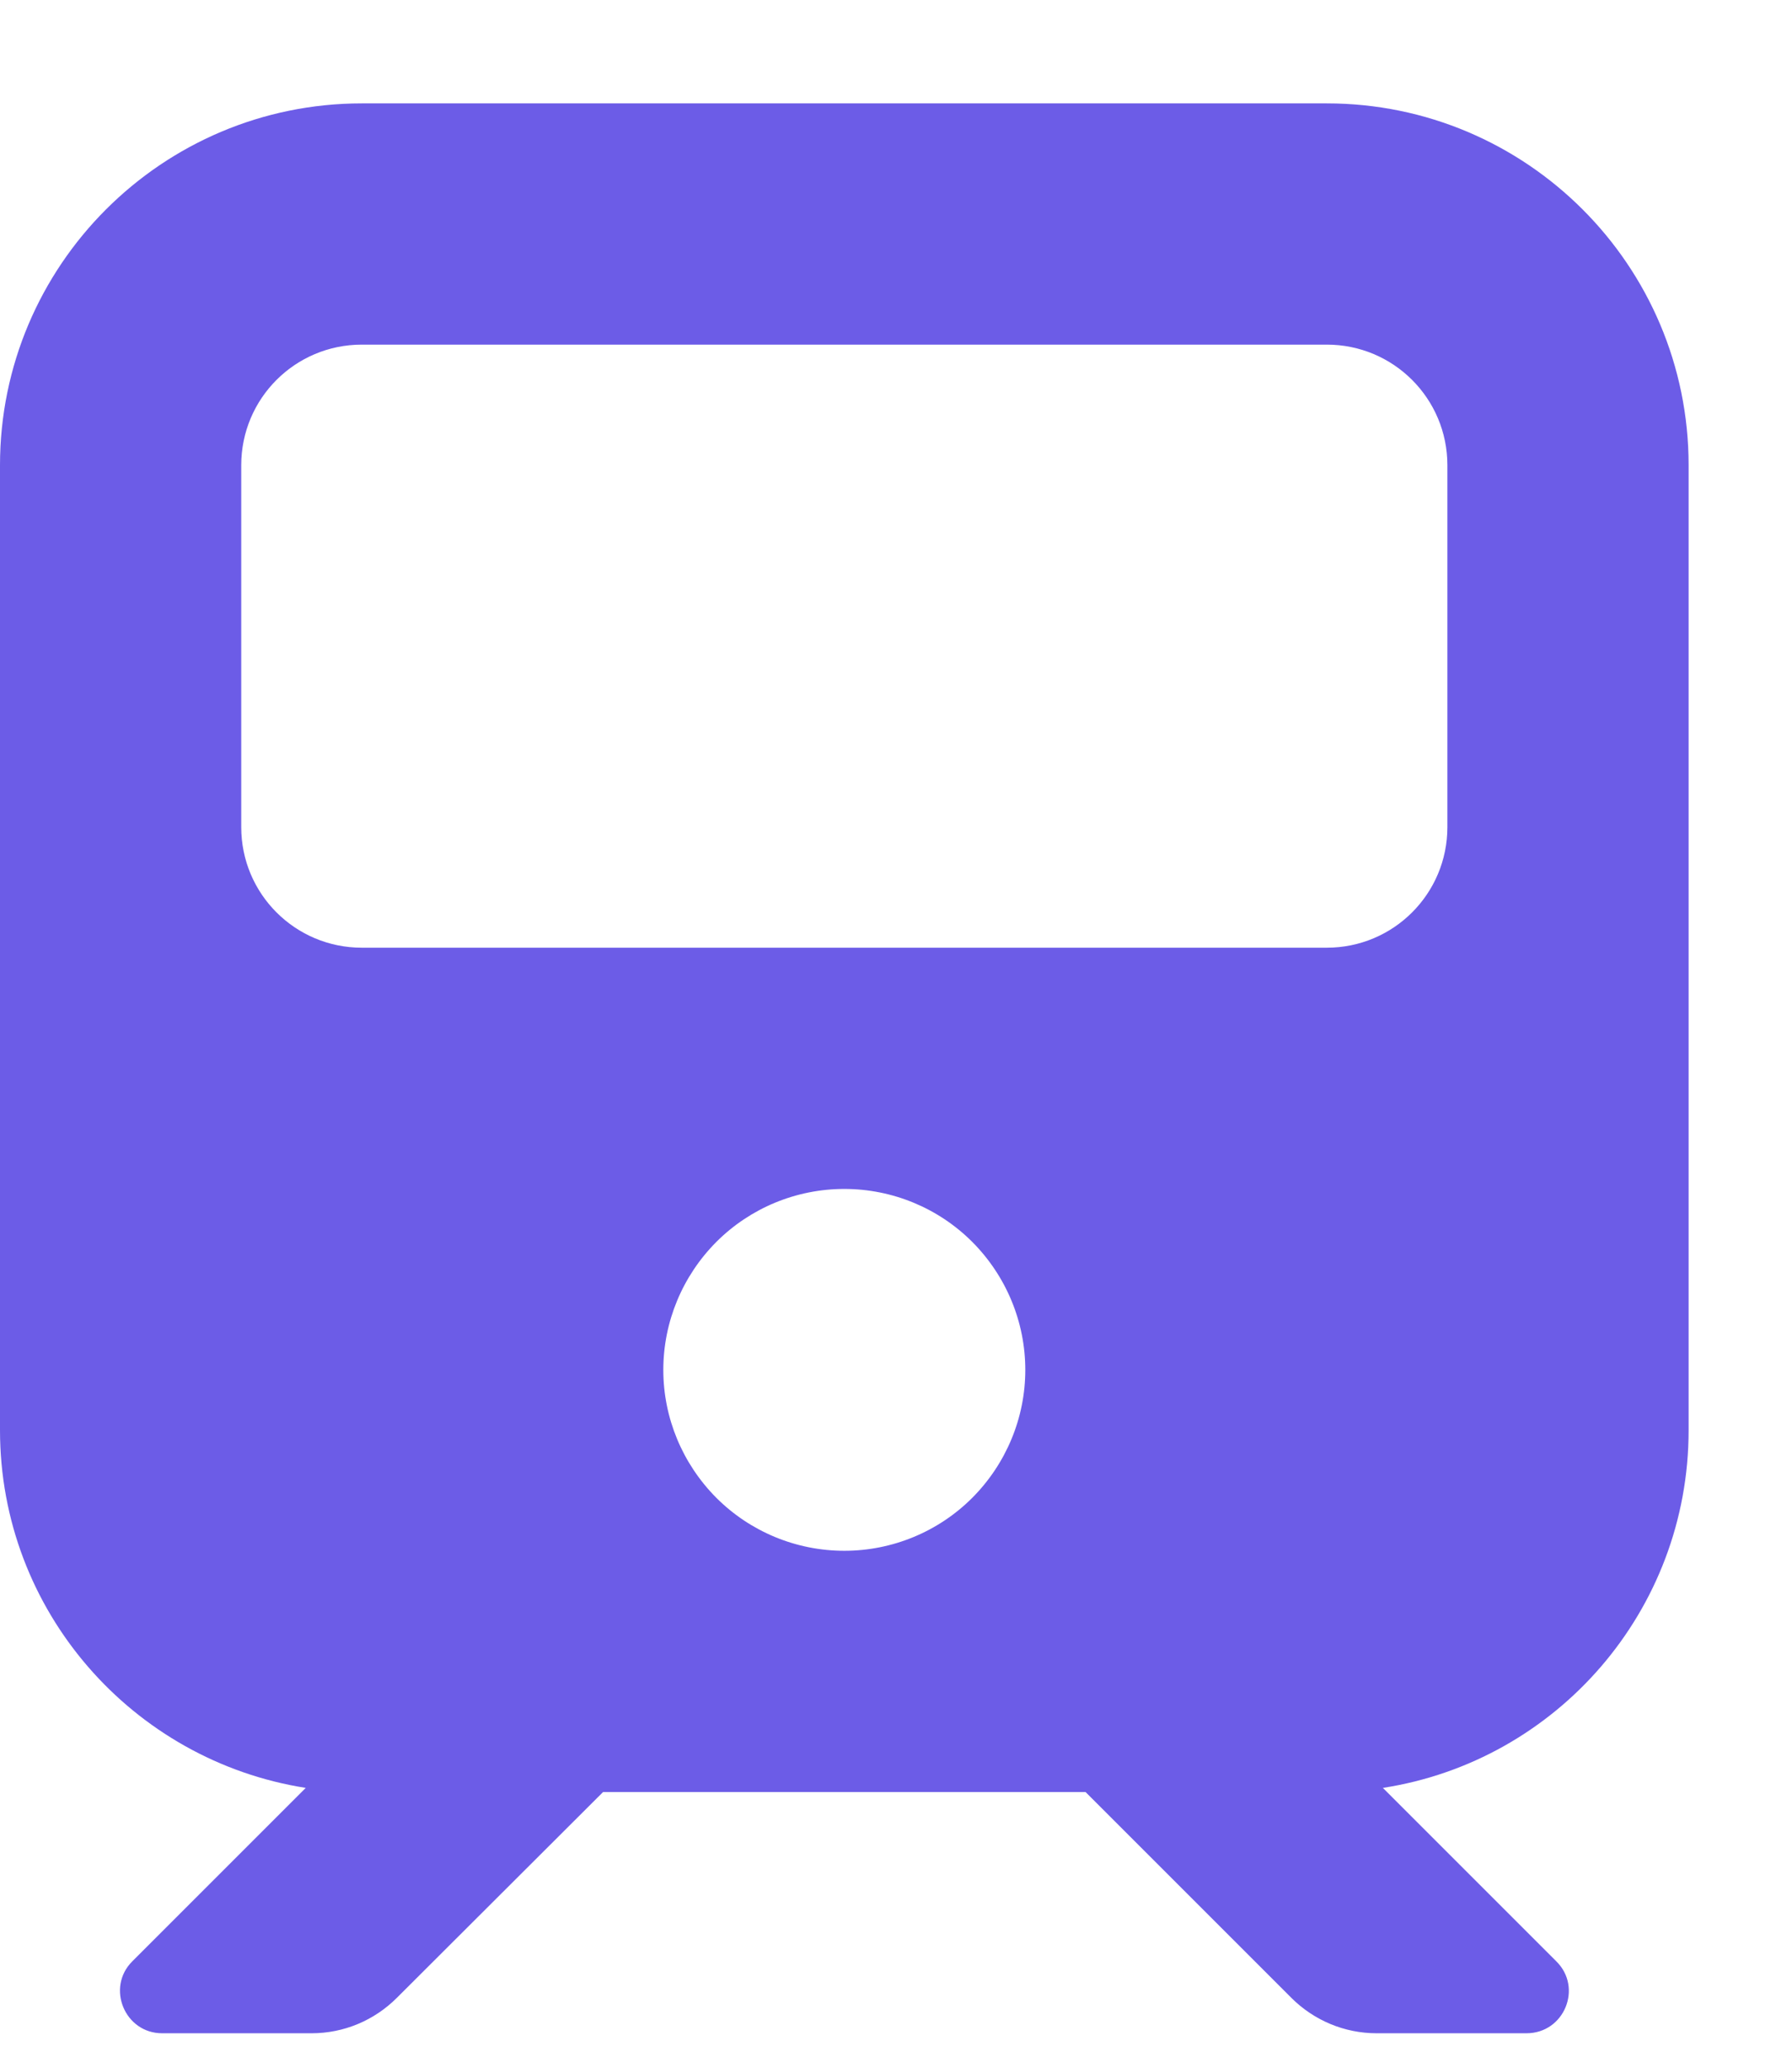 <svg width="13" height="15" viewBox="0 0 13 15" fill="none" xmlns="http://www.w3.org/2000/svg">
<path d="M2.625 0.75C1.176 0.75 0 1.926 0 3.375V10.375C0 11.688 0.963 12.773 2.218 12.97L0.96 14.228C0.768 14.419 0.905 14.75 1.176 14.75H2.261C2.494 14.75 2.715 14.657 2.879 14.493L4.375 13H7.875L9.368 14.493C9.532 14.657 9.754 14.75 9.986 14.75H11.074C11.348 14.75 11.484 14.419 11.29 14.228L10.032 12.97C11.29 12.776 12.25 11.688 12.25 10.375V3.375C12.25 1.926 11.074 0.75 9.625 0.75H2.625ZM1.75 3.375C1.75 2.891 2.141 2.5 2.625 2.5H9.625C10.109 2.5 10.5 2.891 10.5 3.375V6C10.5 6.484 10.109 6.875 9.625 6.875H2.625C2.141 6.875 1.75 6.484 1.75 6V3.375ZM6.125 8.625C6.473 8.625 6.807 8.763 7.053 9.009C7.299 9.256 7.438 9.589 7.438 9.938C7.438 10.286 7.299 10.619 7.053 10.866C6.807 11.112 6.473 11.25 6.125 11.25C5.777 11.25 5.443 11.112 5.197 10.866C4.951 10.619 4.812 10.286 4.812 9.938C4.812 9.589 4.951 9.256 5.197 9.009C5.443 8.763 5.777 8.625 6.125 8.625Z" fill="#6C5CE7"/>
</svg>
